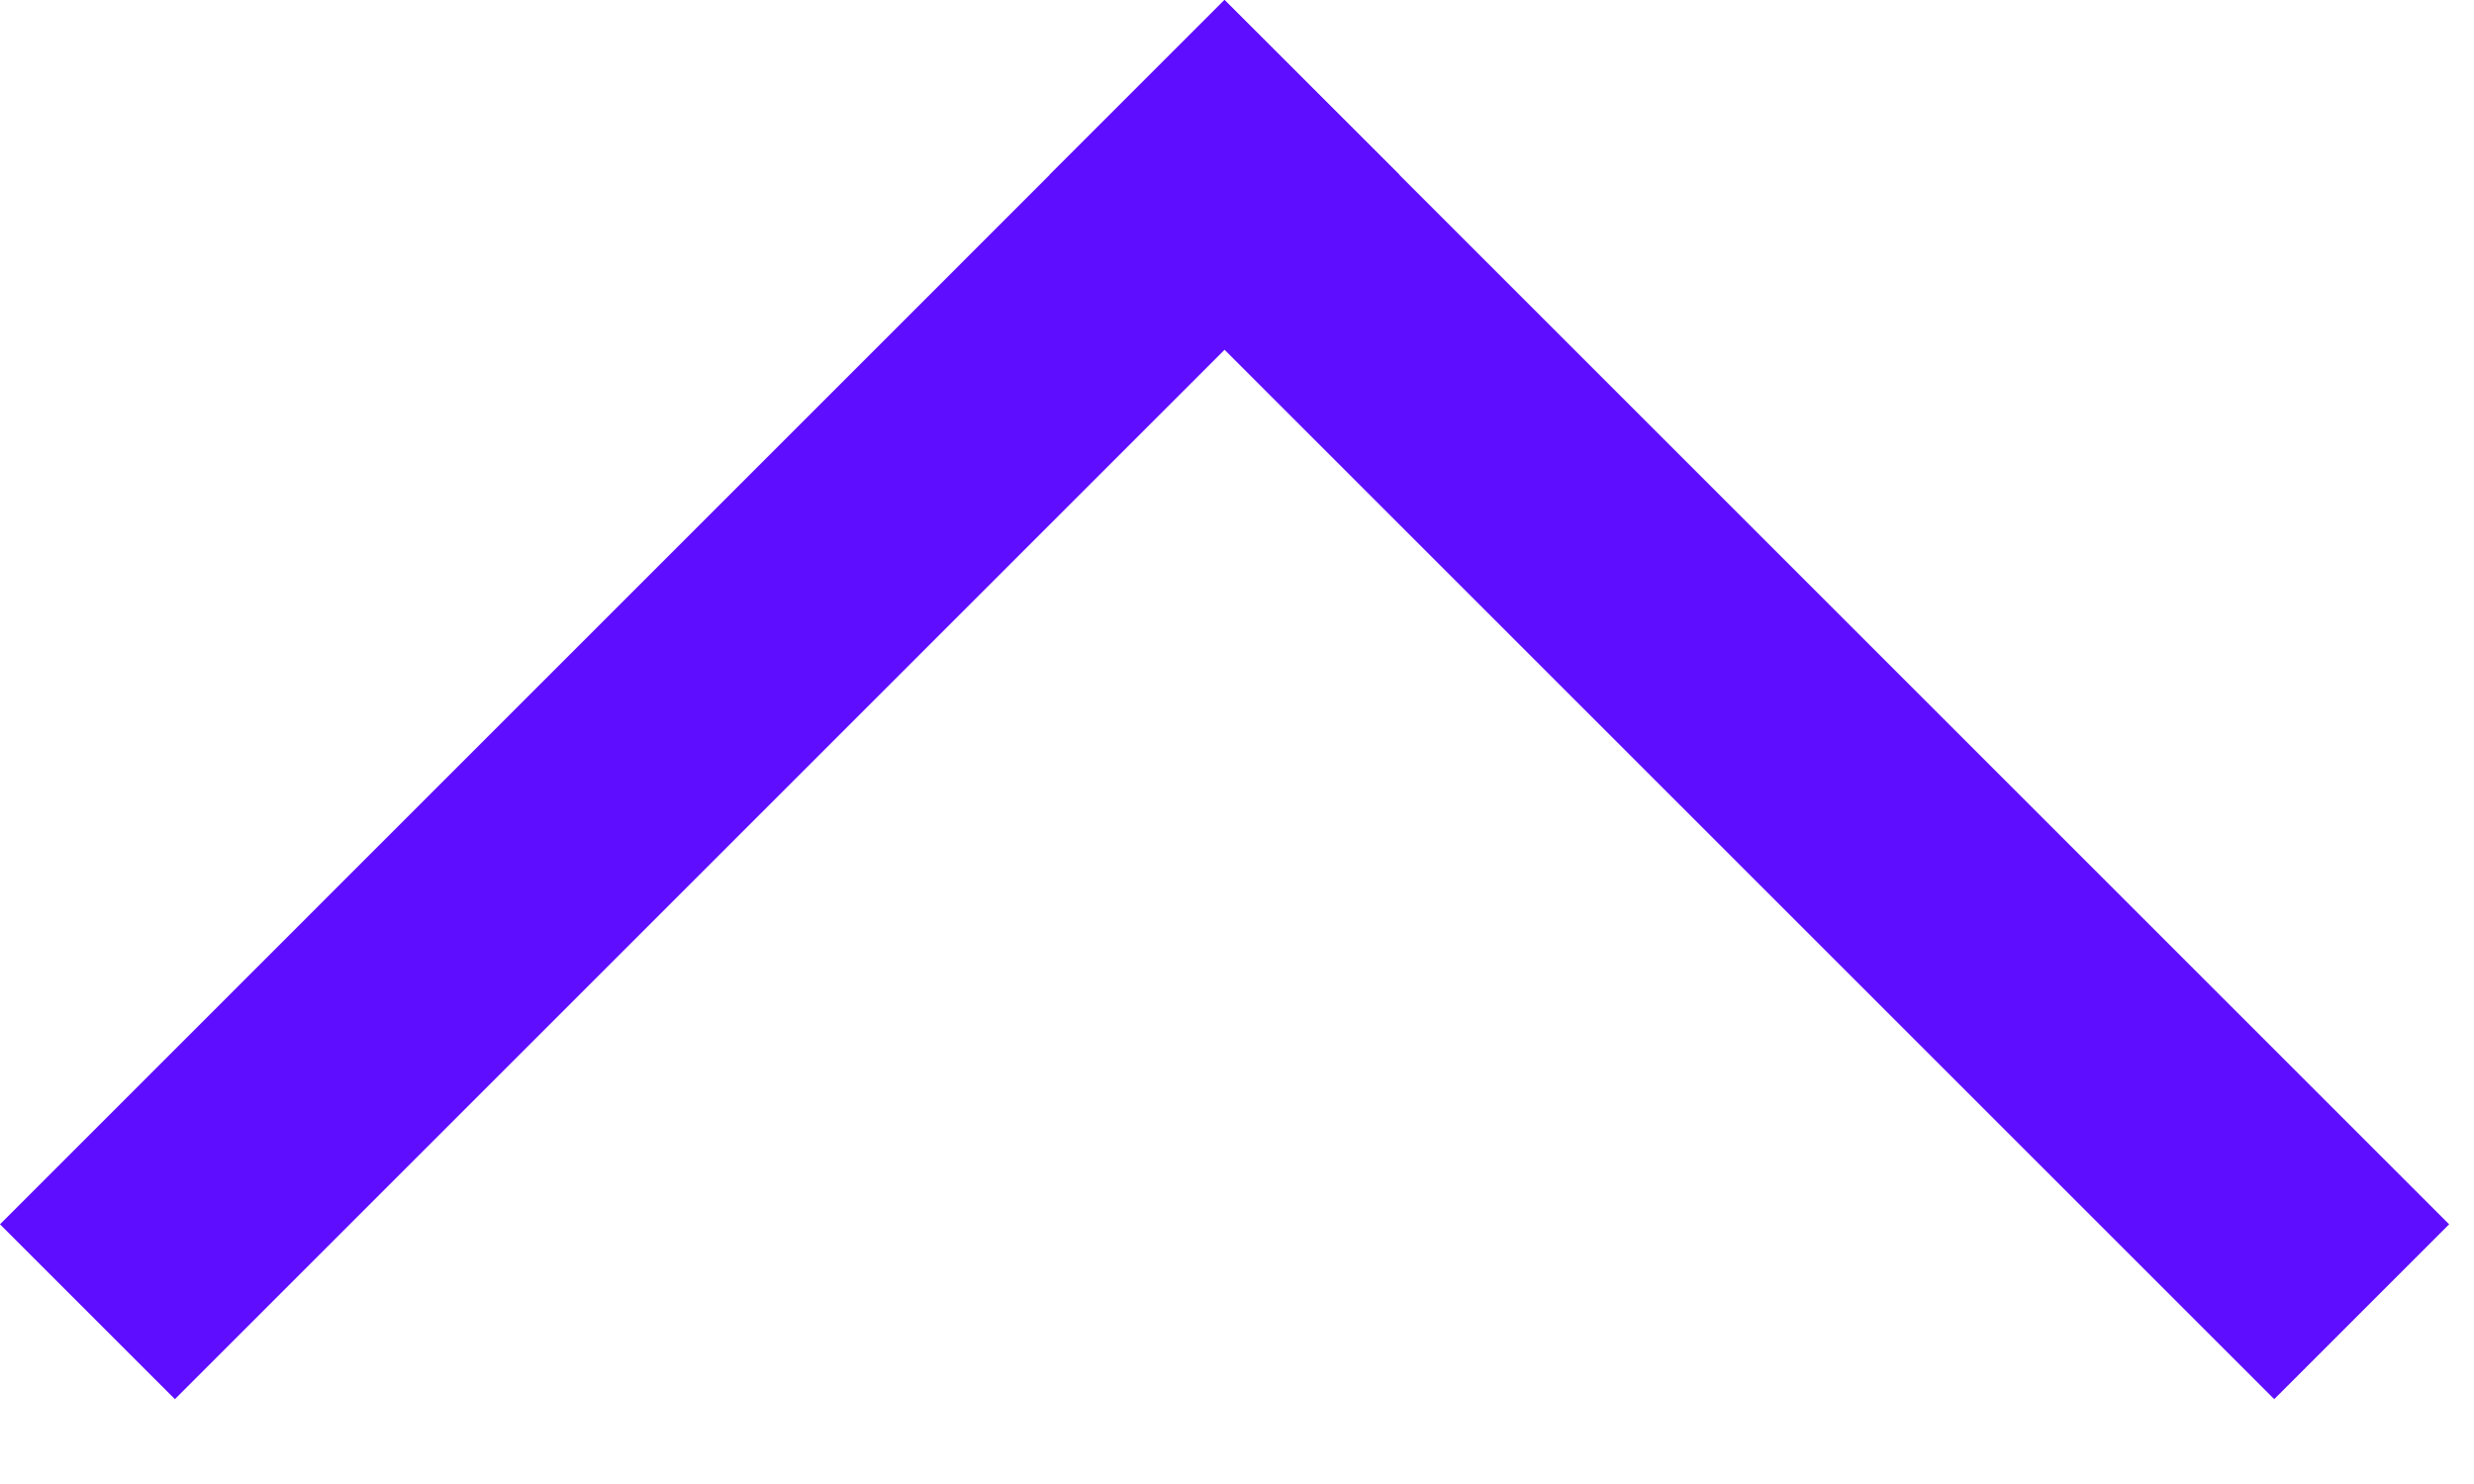 <svg width="20" height="12" viewBox="0 0 20 12" fill="none" xmlns="http://www.w3.org/2000/svg">
    <path d="M1.414 11.314L11.314 1.414L9.899 0L0 9.9L1.414 11.314Z" fill="#5E0DFF"/>
    <path d="M19.799 9.9L9.899 0L8.485 1.414L18.385 11.314L19.799 9.9Z" fill="#5E0DFF"/>
</svg>
